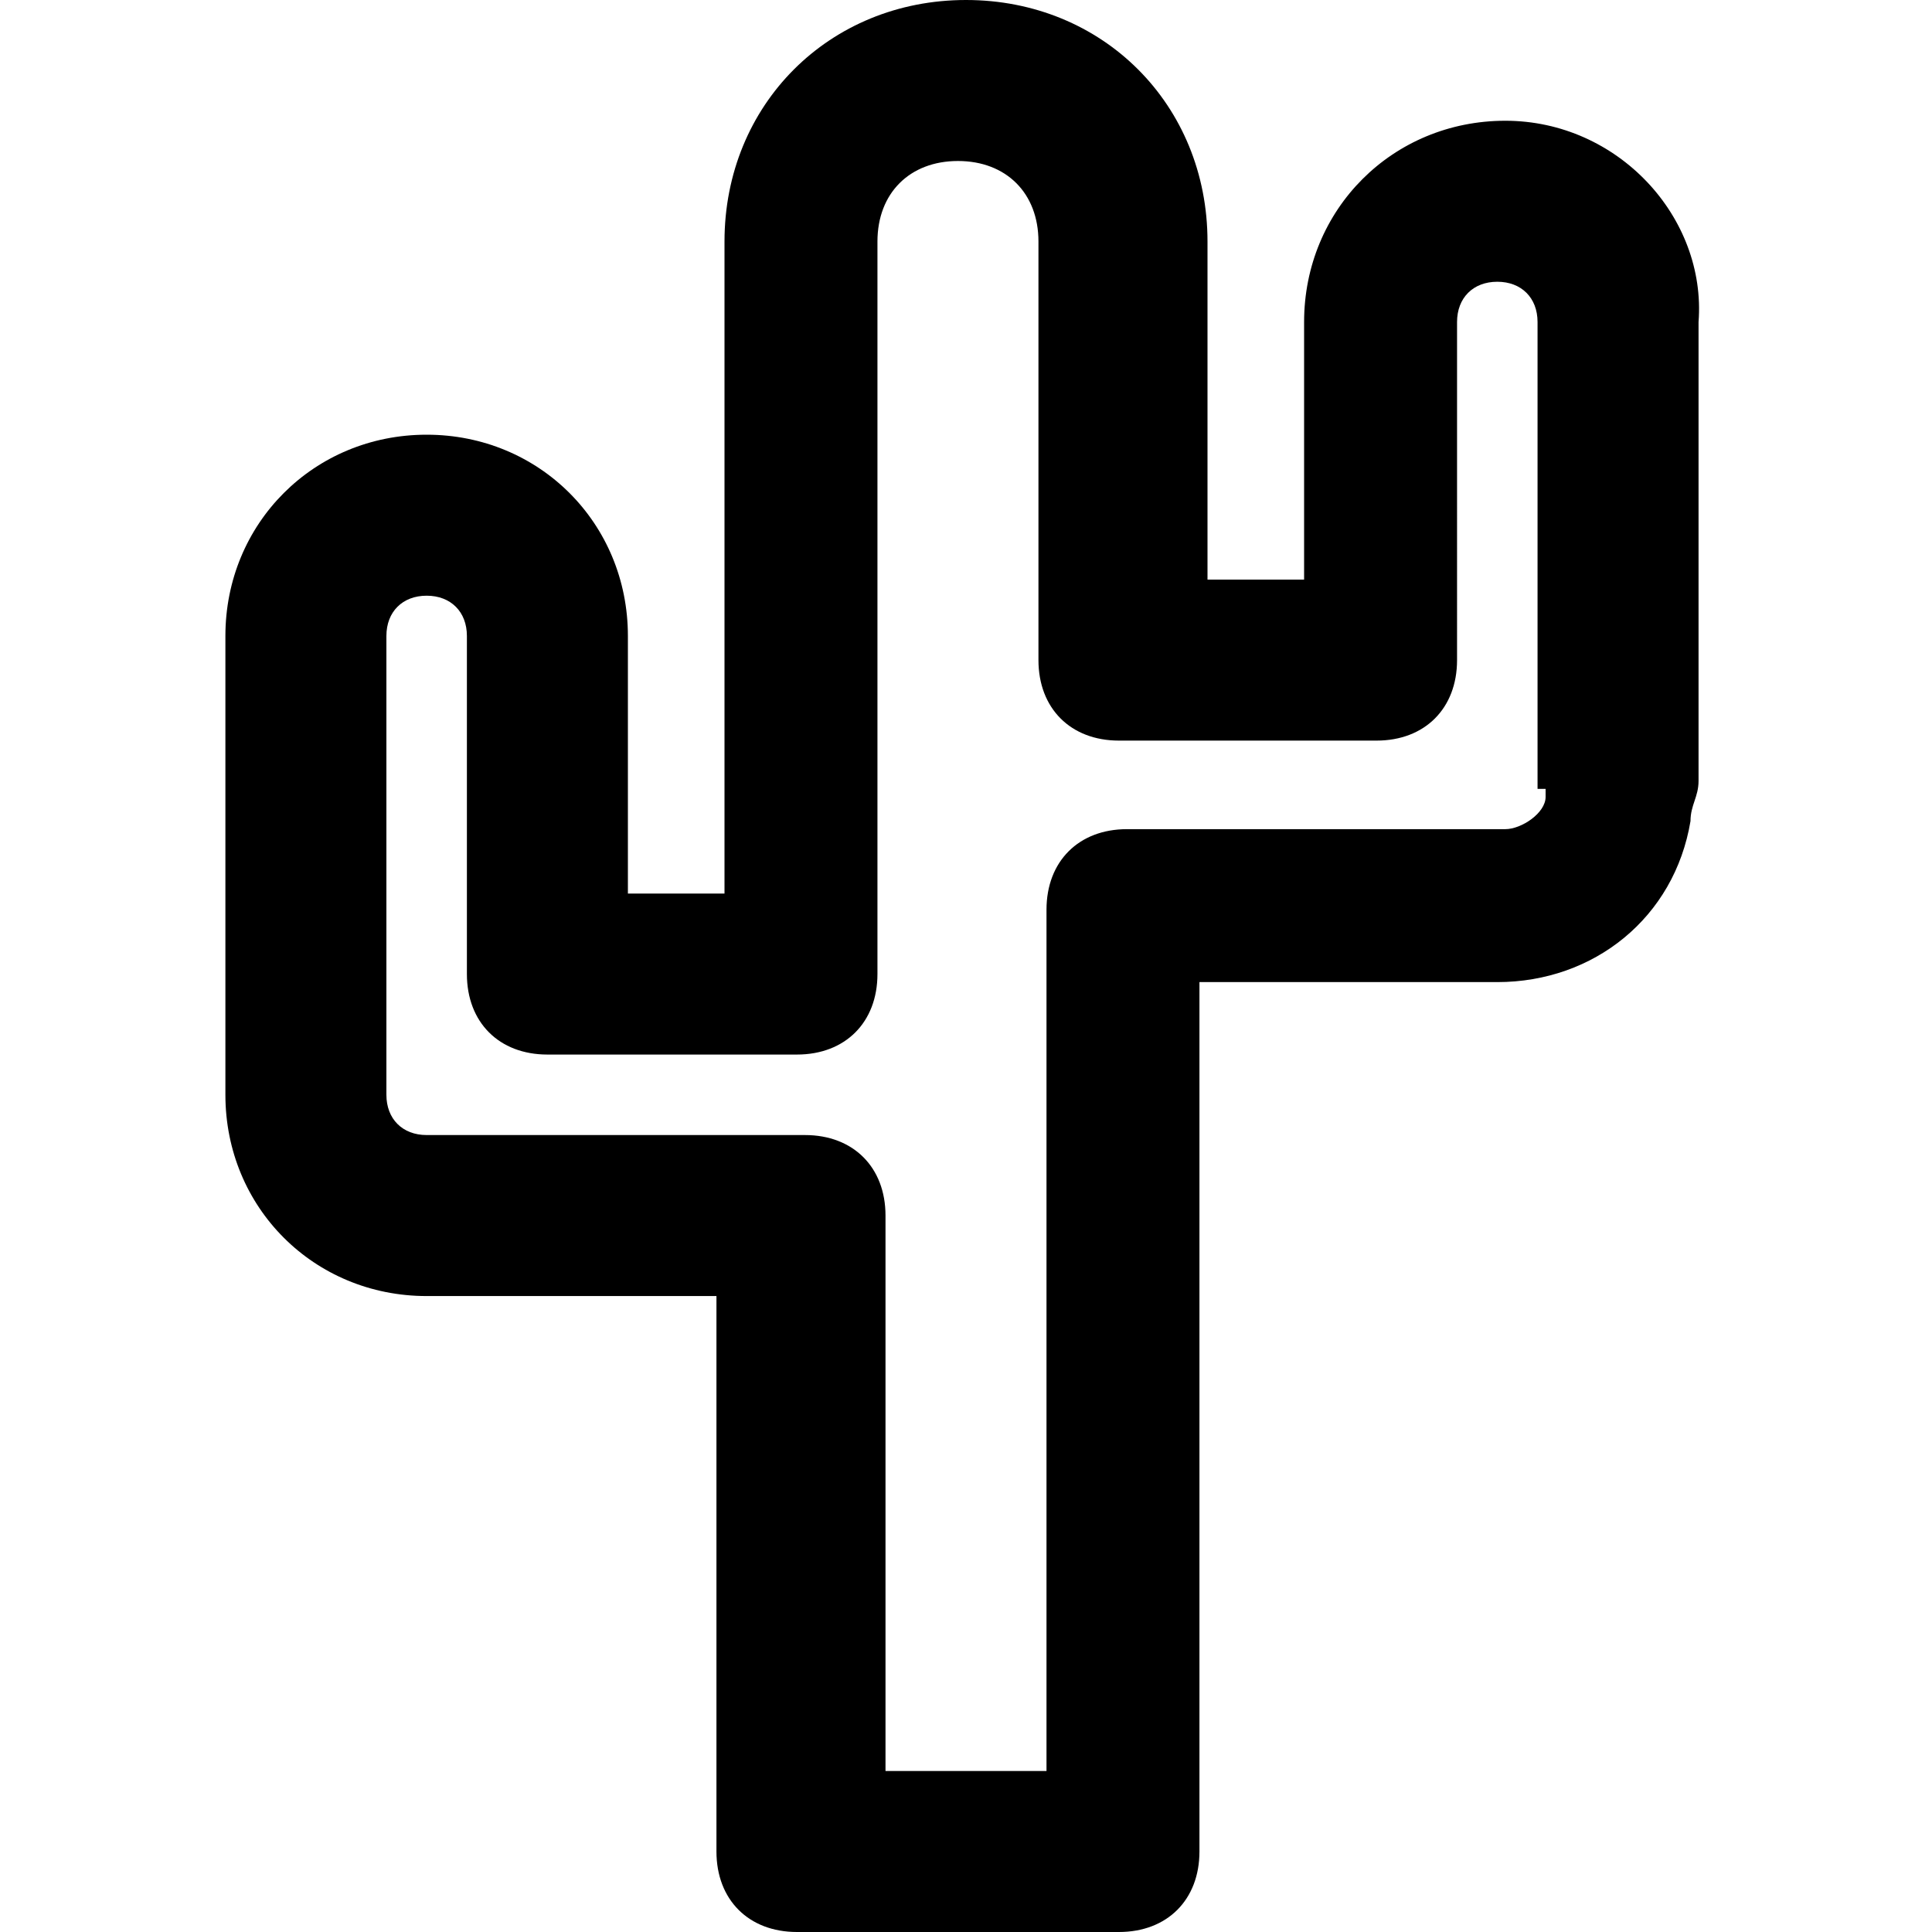 <?xml version="1.0" encoding="utf-8"?>
<!-- Generator: Adobe Illustrator 25.0.0, SVG Export Plug-In . SVG Version: 6.00 Build 0)  -->
<svg version="1.1" id="Calque_1" xmlns="http://www.w3.org/2000/svg" xmlns:xlink="http://www.w3.org/1999/xlink" x="0px" y="0px"
	 viewBox="0 0 24 24" style="enable-background:new 0 0 24 24;" xml:space="preserve">
<path d="M18.7,1.5c-1.4,0-2.5,1.1-2.5,2.5v3.2h-1.2V3c0-1.7-1.3-3-3-3s-3,1.3-3,3v8.1H7.8V7.9c0-1.4-1.1-2.5-2.5-2.5
	c-1.4,0-2.5,1.1-2.5,2.5v5.7c0,1.4,1.1,2.5,2.5,2.5h3.6V23c0,0.6,0.4,1,1,1h4c0.6,0,1-0.4,1-1V12.2h3.7c1.2,0,2.2-0.8,2.4-2
	c0-0.2,0.1-0.3,0.1-0.5V4C21.2,2.7,20.1,1.5,18.7,1.5z M19.2,9.8l0,0.1c0,0.2-0.3,0.4-0.5,0.4h-4.7c-0.6,0-1,0.4-1,1V22h-2v-6.9
	c0-0.6-0.4-1-1-1H5.3c-0.3,0-0.5-0.2-0.5-0.5V7.9c0-0.3,0.2-0.5,0.5-0.5c0.3,0,0.5,0.2,0.5,0.5v4.2c0,0.6,0.4,1,1,1h3.1
	c0.6,0,1-0.4,1-1V3c0-0.6,0.4-1,1-1c0.6,0,1,0.4,1,1v5.2c0,0.6,0.4,1,1,1h3.2c0.6,0,1-0.4,1-1V4c0-0.3,0.2-0.5,0.5-0.5
	c0.3,0,0.5,0.2,0.5,0.5V9.8z"/>
</svg>
